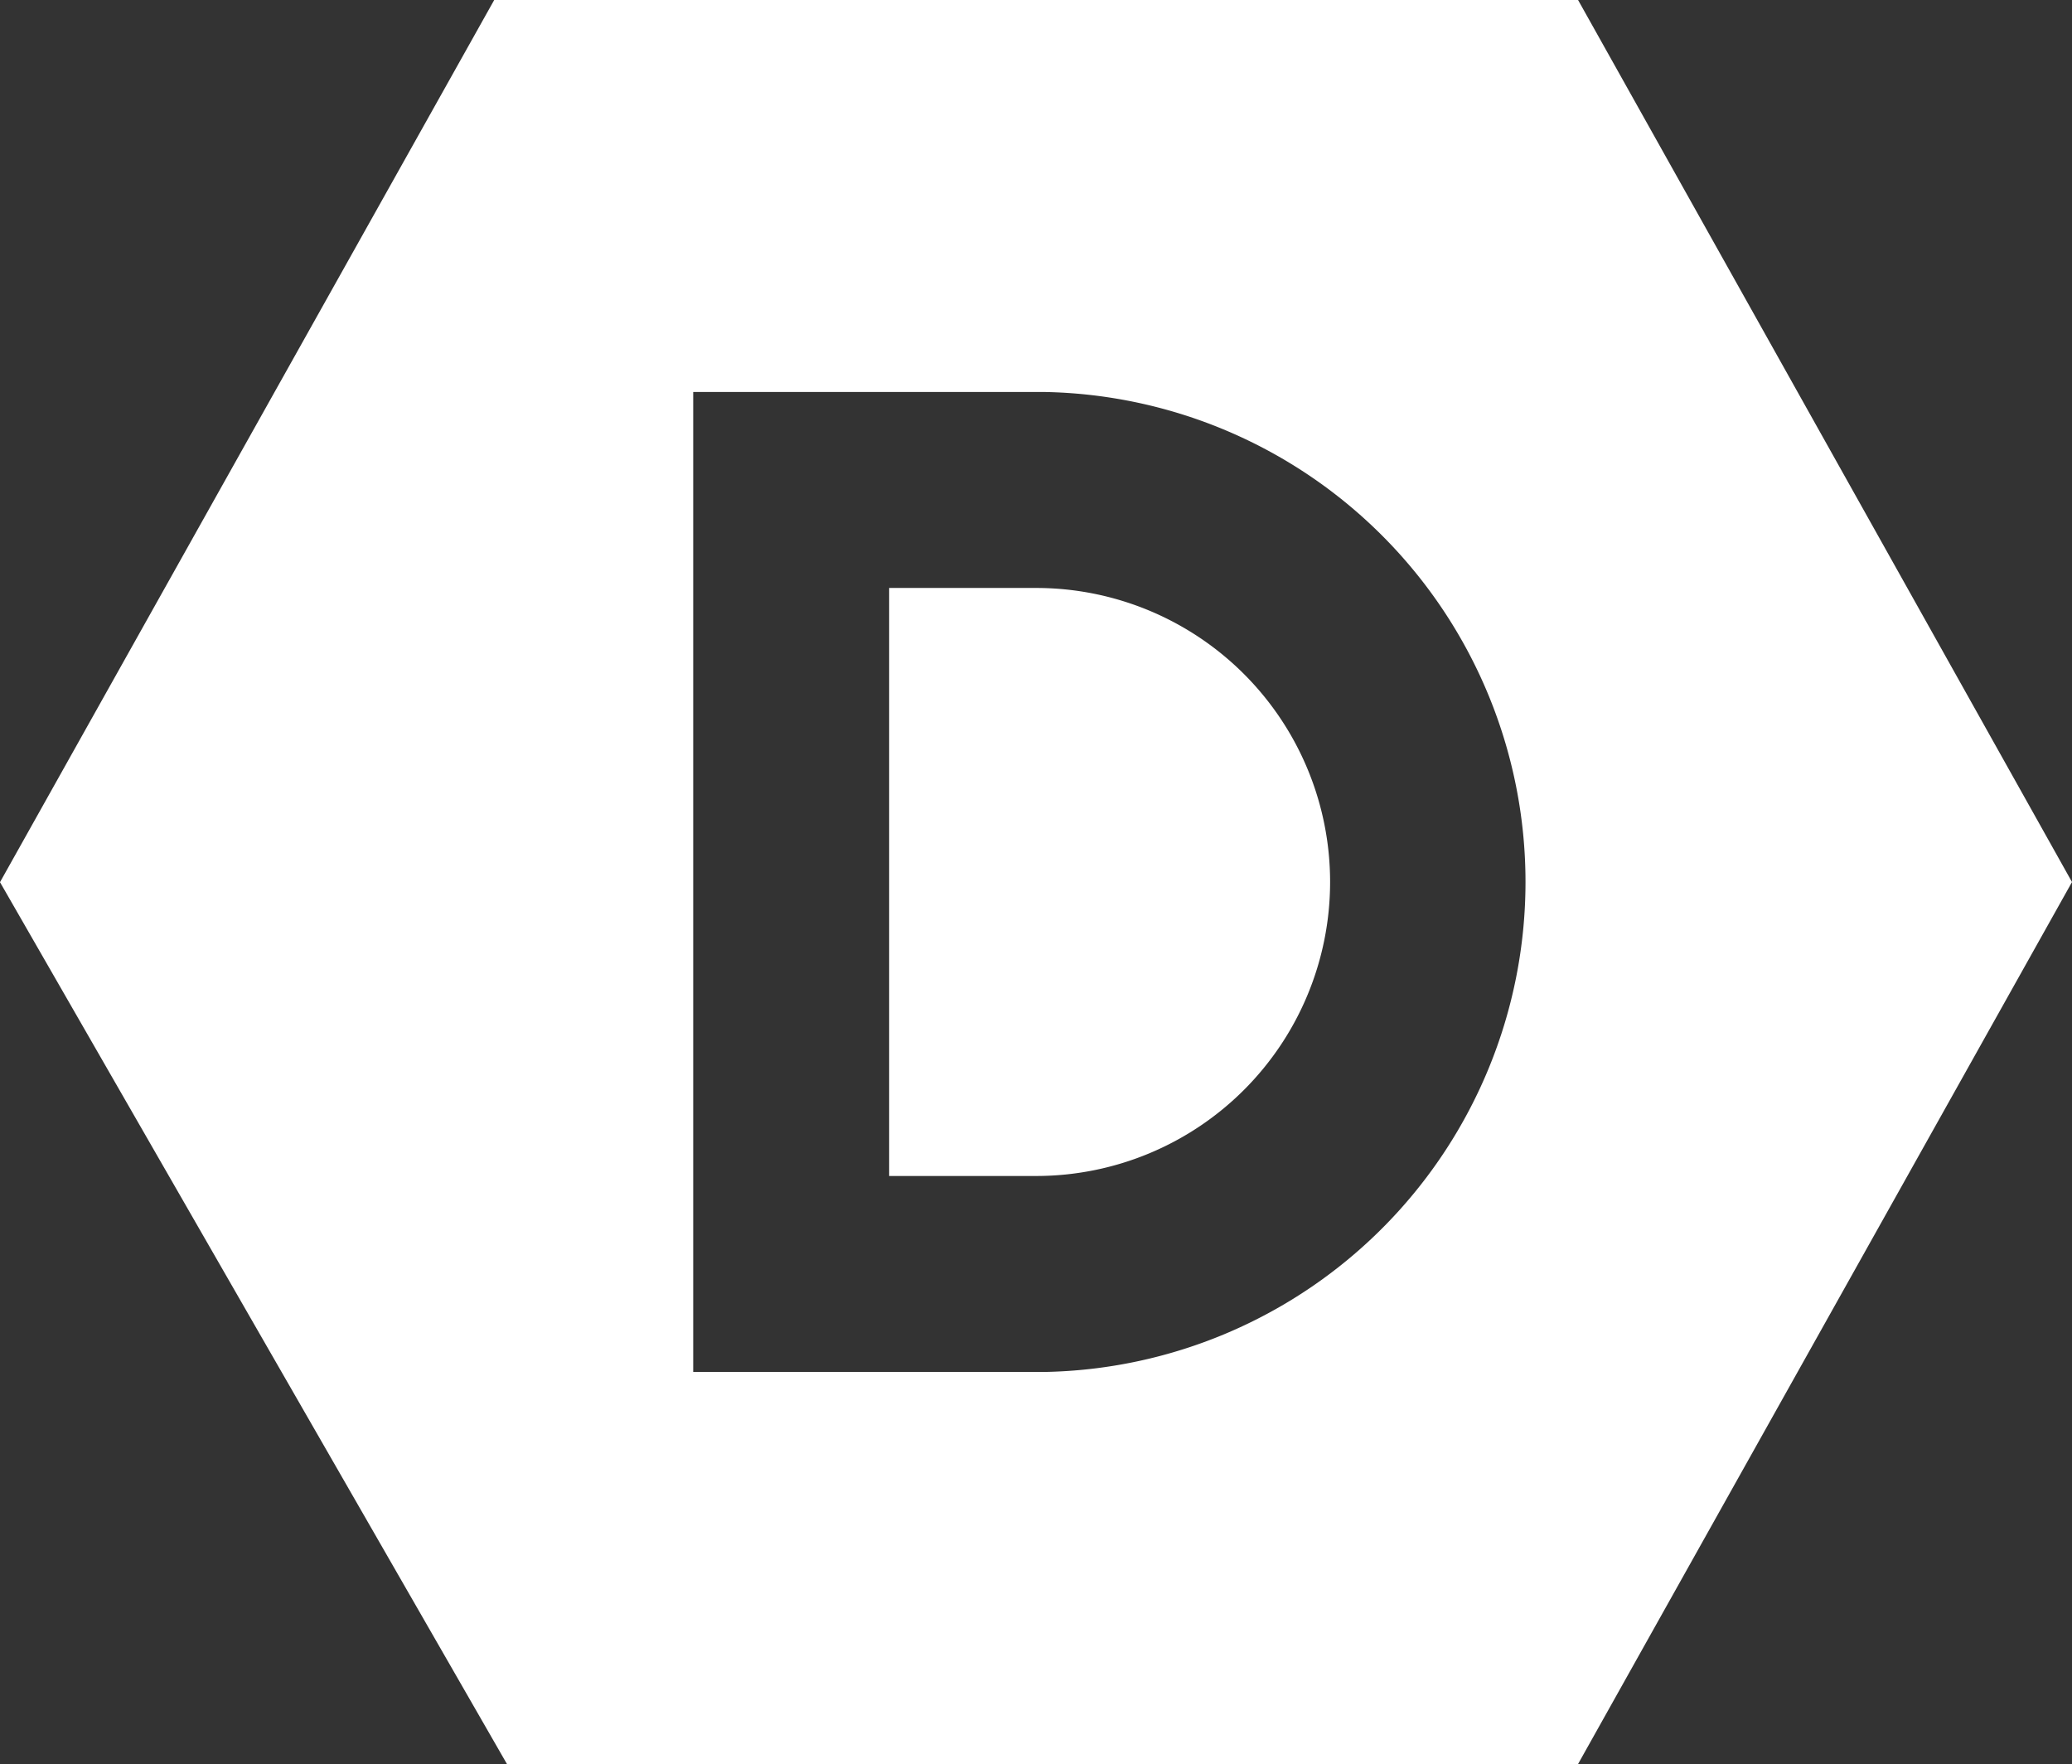 <svg xmlns="http://www.w3.org/2000/svg" width="29.914" height="25.463" viewBox="0 0 29.914 25.463"><rect x="0" y="0" width="29.914" height="25.463" fill="#333333" stroke="none"/><path id="Path_3011" fill="#fff" d="M10.986,7,3.851,19.734,11.17,32.463H26.634l7.131-12.731L26.634,7Zm2.873,5.658H18.92a7.074,7.074,0,0,1,0,14.146H13.859Zm2.829,2.829v8.488H18.81a4.244,4.244,0,1,0,0-8.488Z" data-name="Path 3011" transform="translate(-3.851 -7)"/></svg>